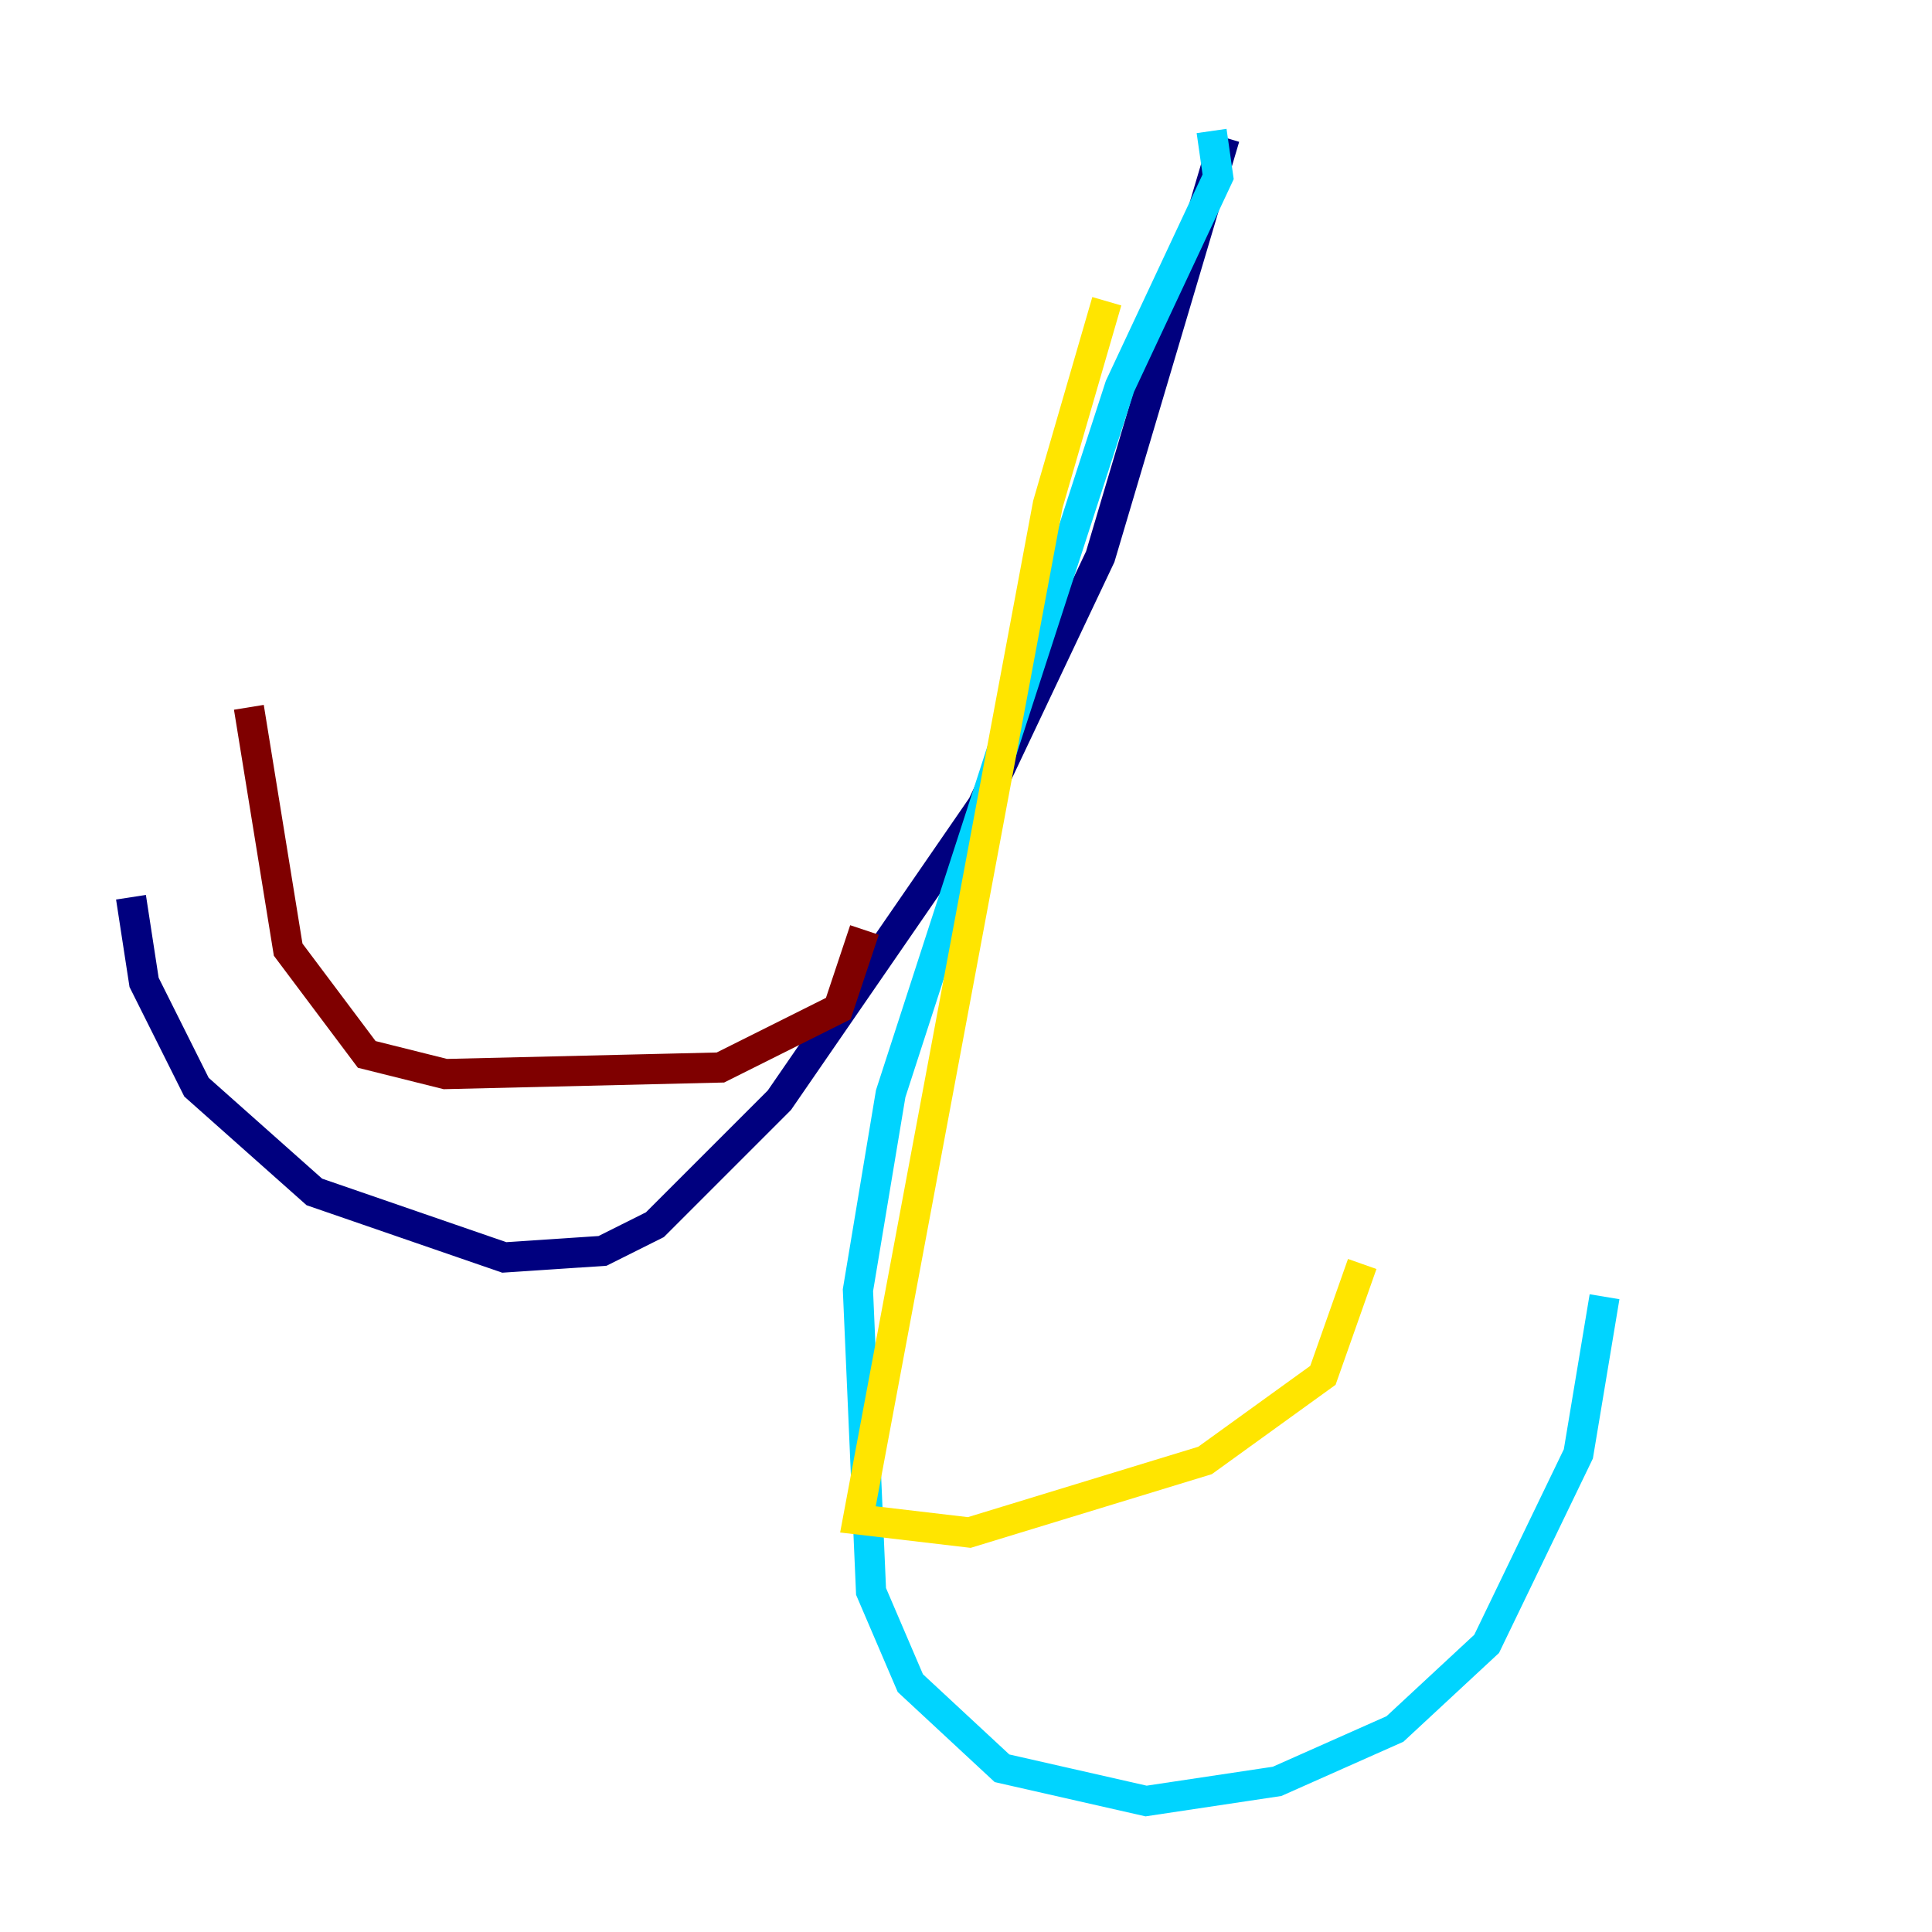 <?xml version="1.0" encoding="utf-8" ?>
<svg baseProfile="tiny" height="128" version="1.2" viewBox="0,0,128,128" width="128" xmlns="http://www.w3.org/2000/svg" xmlns:ev="http://www.w3.org/2001/xml-events" xmlns:xlink="http://www.w3.org/1999/xlink"><defs /><polyline fill="none" points="81.139,9.112 72.895,36.881 65.085,53.37 51.634,72.895 43.39,81.139 39.919,82.875 33.41,83.308 20.827,78.969 13.017,72.027 9.546,65.085 8.678,59.444" stroke="#00007f" stroke-width="2" /><polyline fill="none" points="80.271,8.678 80.705,11.715 74.197,25.6 59.01,72.461 56.841,85.478 57.709,105.437 60.312,111.512 66.386,117.153 75.932,119.322 84.61,118.02 92.42,114.549 98.495,108.909 104.57,96.325 106.305,85.912" stroke="#00d4ff" stroke-width="2" /><polyline fill="none" points="73.329,19.959 69.424,33.41 56.841,100.664 64.217,101.532 79.837,96.759 87.647,91.119 90.251,83.742" stroke="#ffe500" stroke-width="2" /><polyline fill="none" points="57.275,61.614 55.539,66.82 47.729,70.725 29.505,71.159 24.298,69.858 19.091,62.915 16.488,46.861" stroke="#7f0000" stroke-width="2" /></svg>